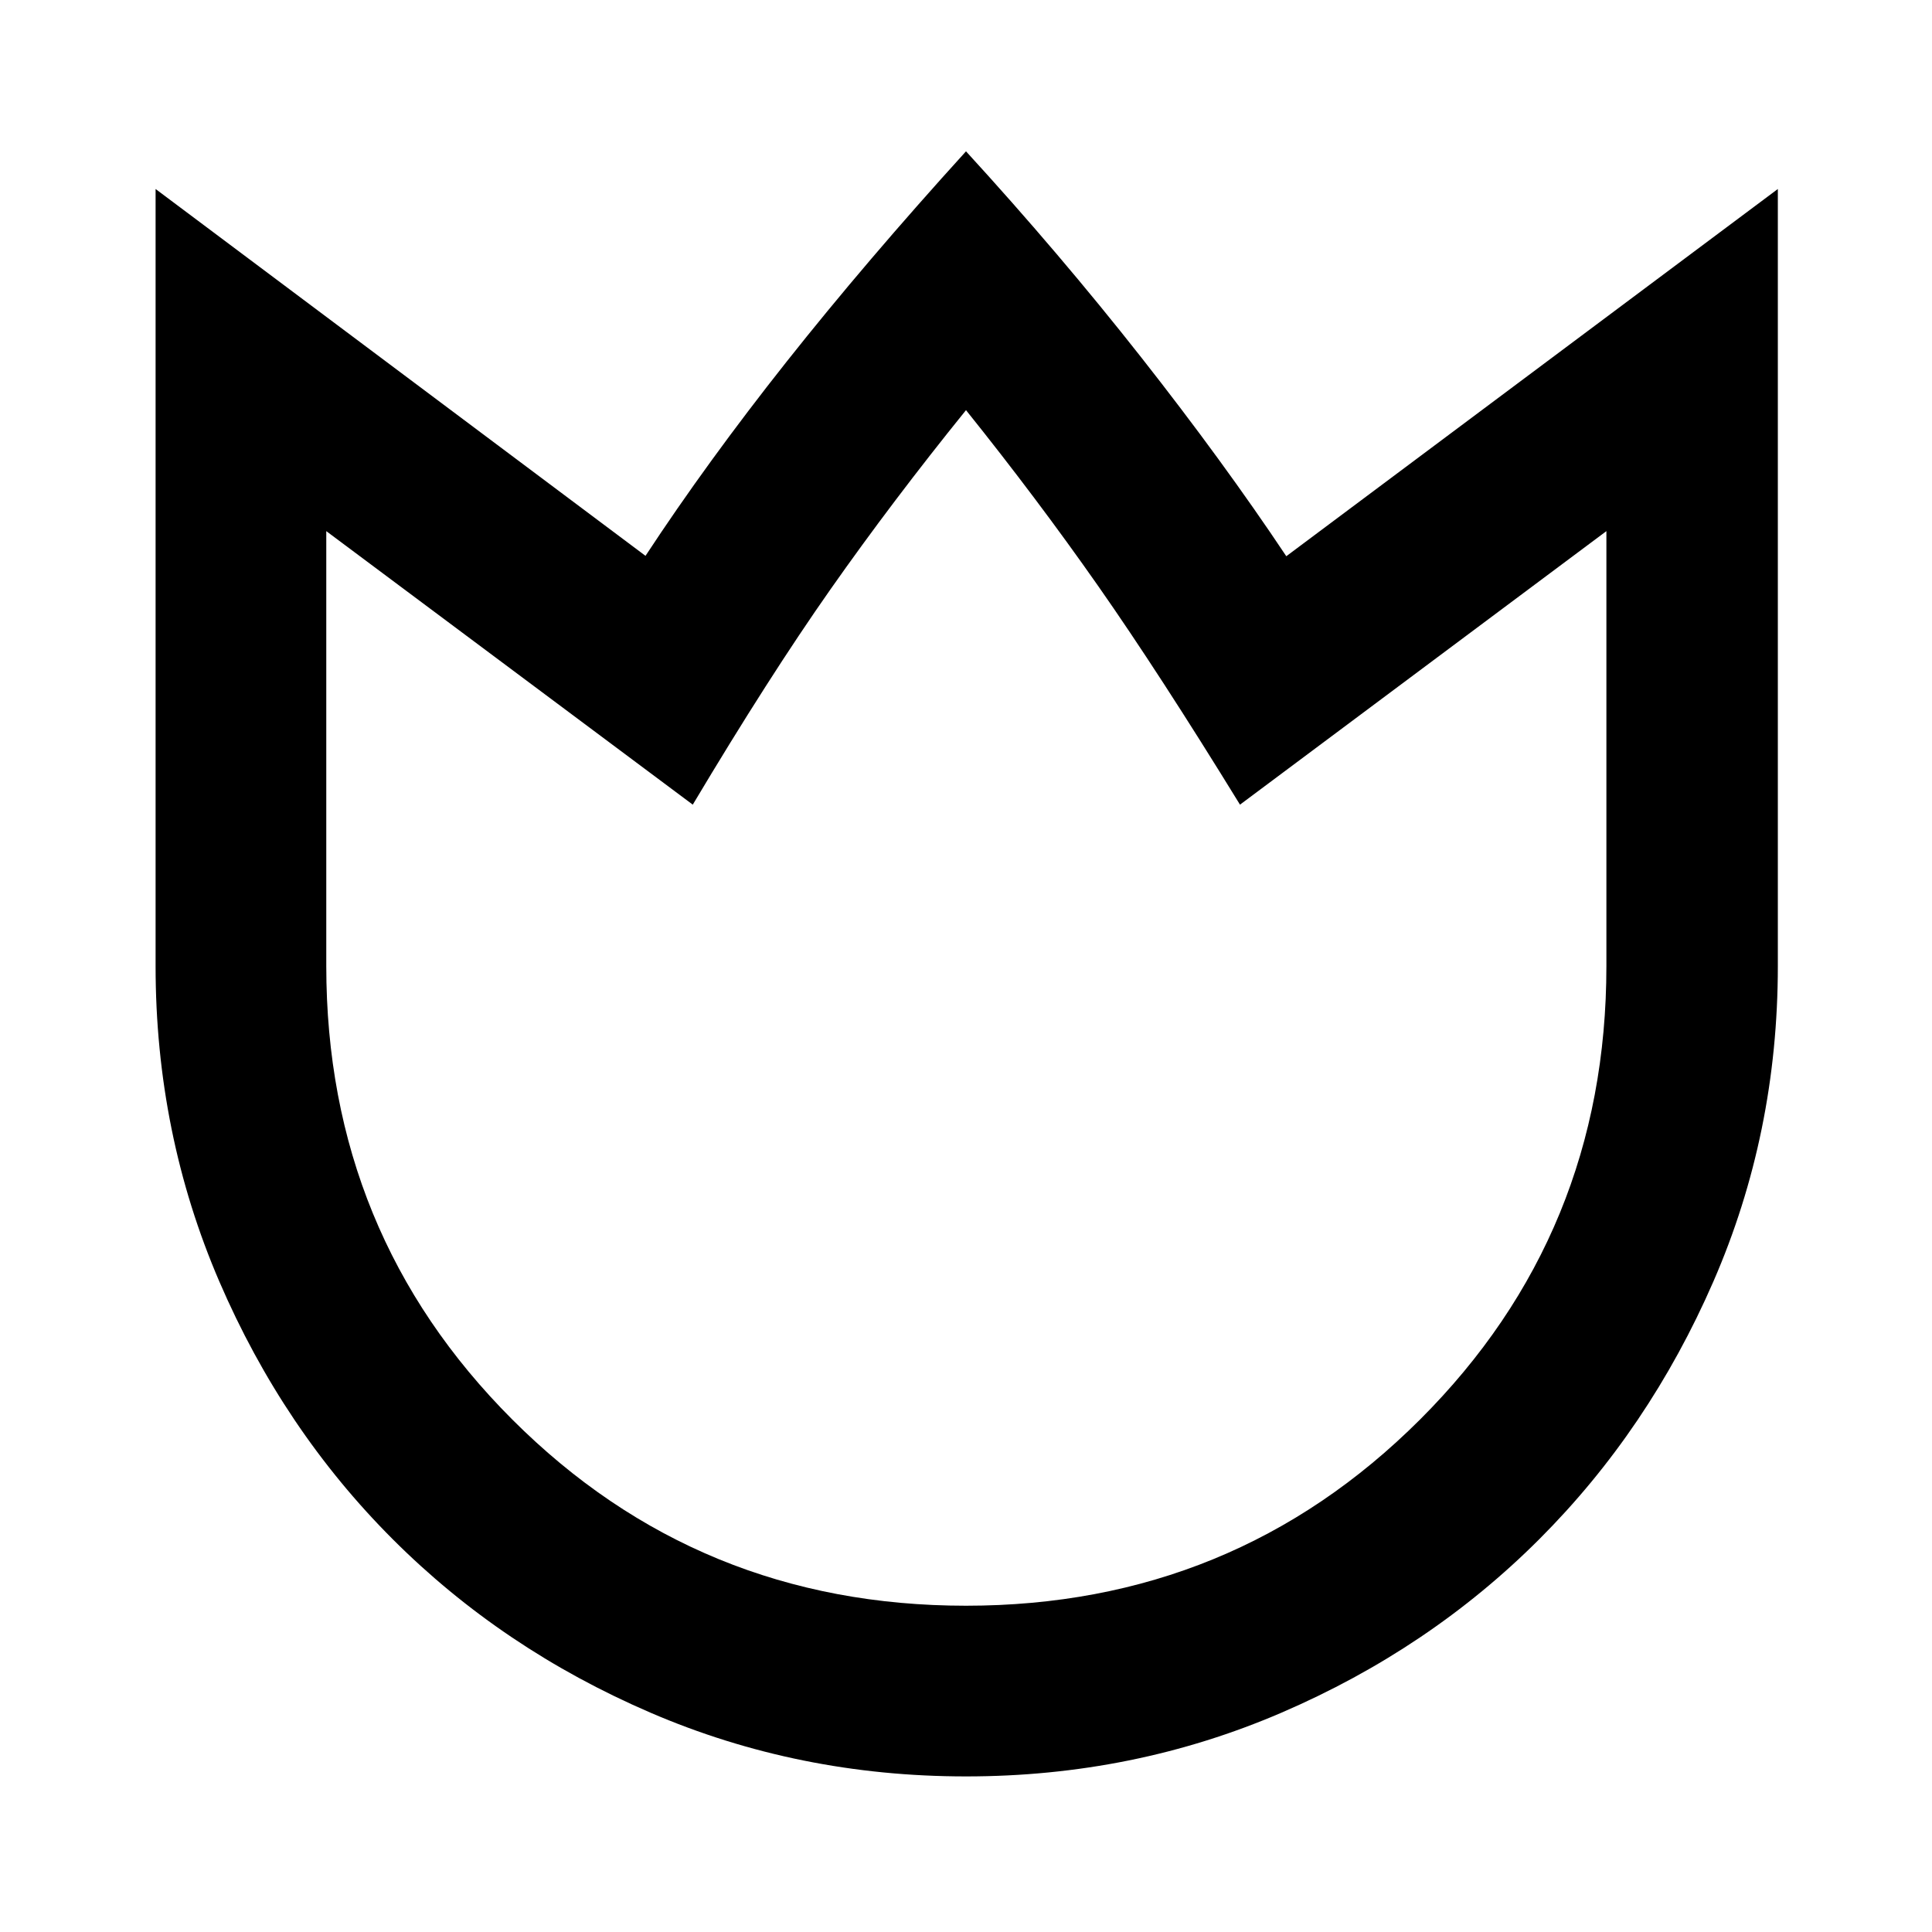 <svg xmlns="http://www.w3.org/2000/svg" height="40" viewBox="0 96 960 960" width="40"><path d="M479.984 978.689q-83.238 0-156.792-31.68T195.153 860.84q-54.485-54.488-86.164-128.047Q77.311 659.235 77.311 576V189.913l243.435 182.282q30.602-46.601 70.134-96.507 39.533-49.906 89.12-104.493 46.319 50.587 86.986 102.276 40.666 51.688 72.166 98.913l244.247-182.471V576q0 83.235-32.036 156.793-32.037 73.559-86.527 128.047-54.491 54.489-128.052 86.169-73.561 31.68-156.8 31.68Zm.016-84.813q132.924 0 225.567-92.476T798.21 576V359.914L616.145 495.827Q576 430.494 545.623 387.113 515.246 343.732 480 299.798q-36.565 45.232-67.239 88.898-30.674 43.667-68.529 107.131L162.124 359.914V576q0 132.924 92.476 225.4T480 893.876Zm0-297.289Z"/></svg>